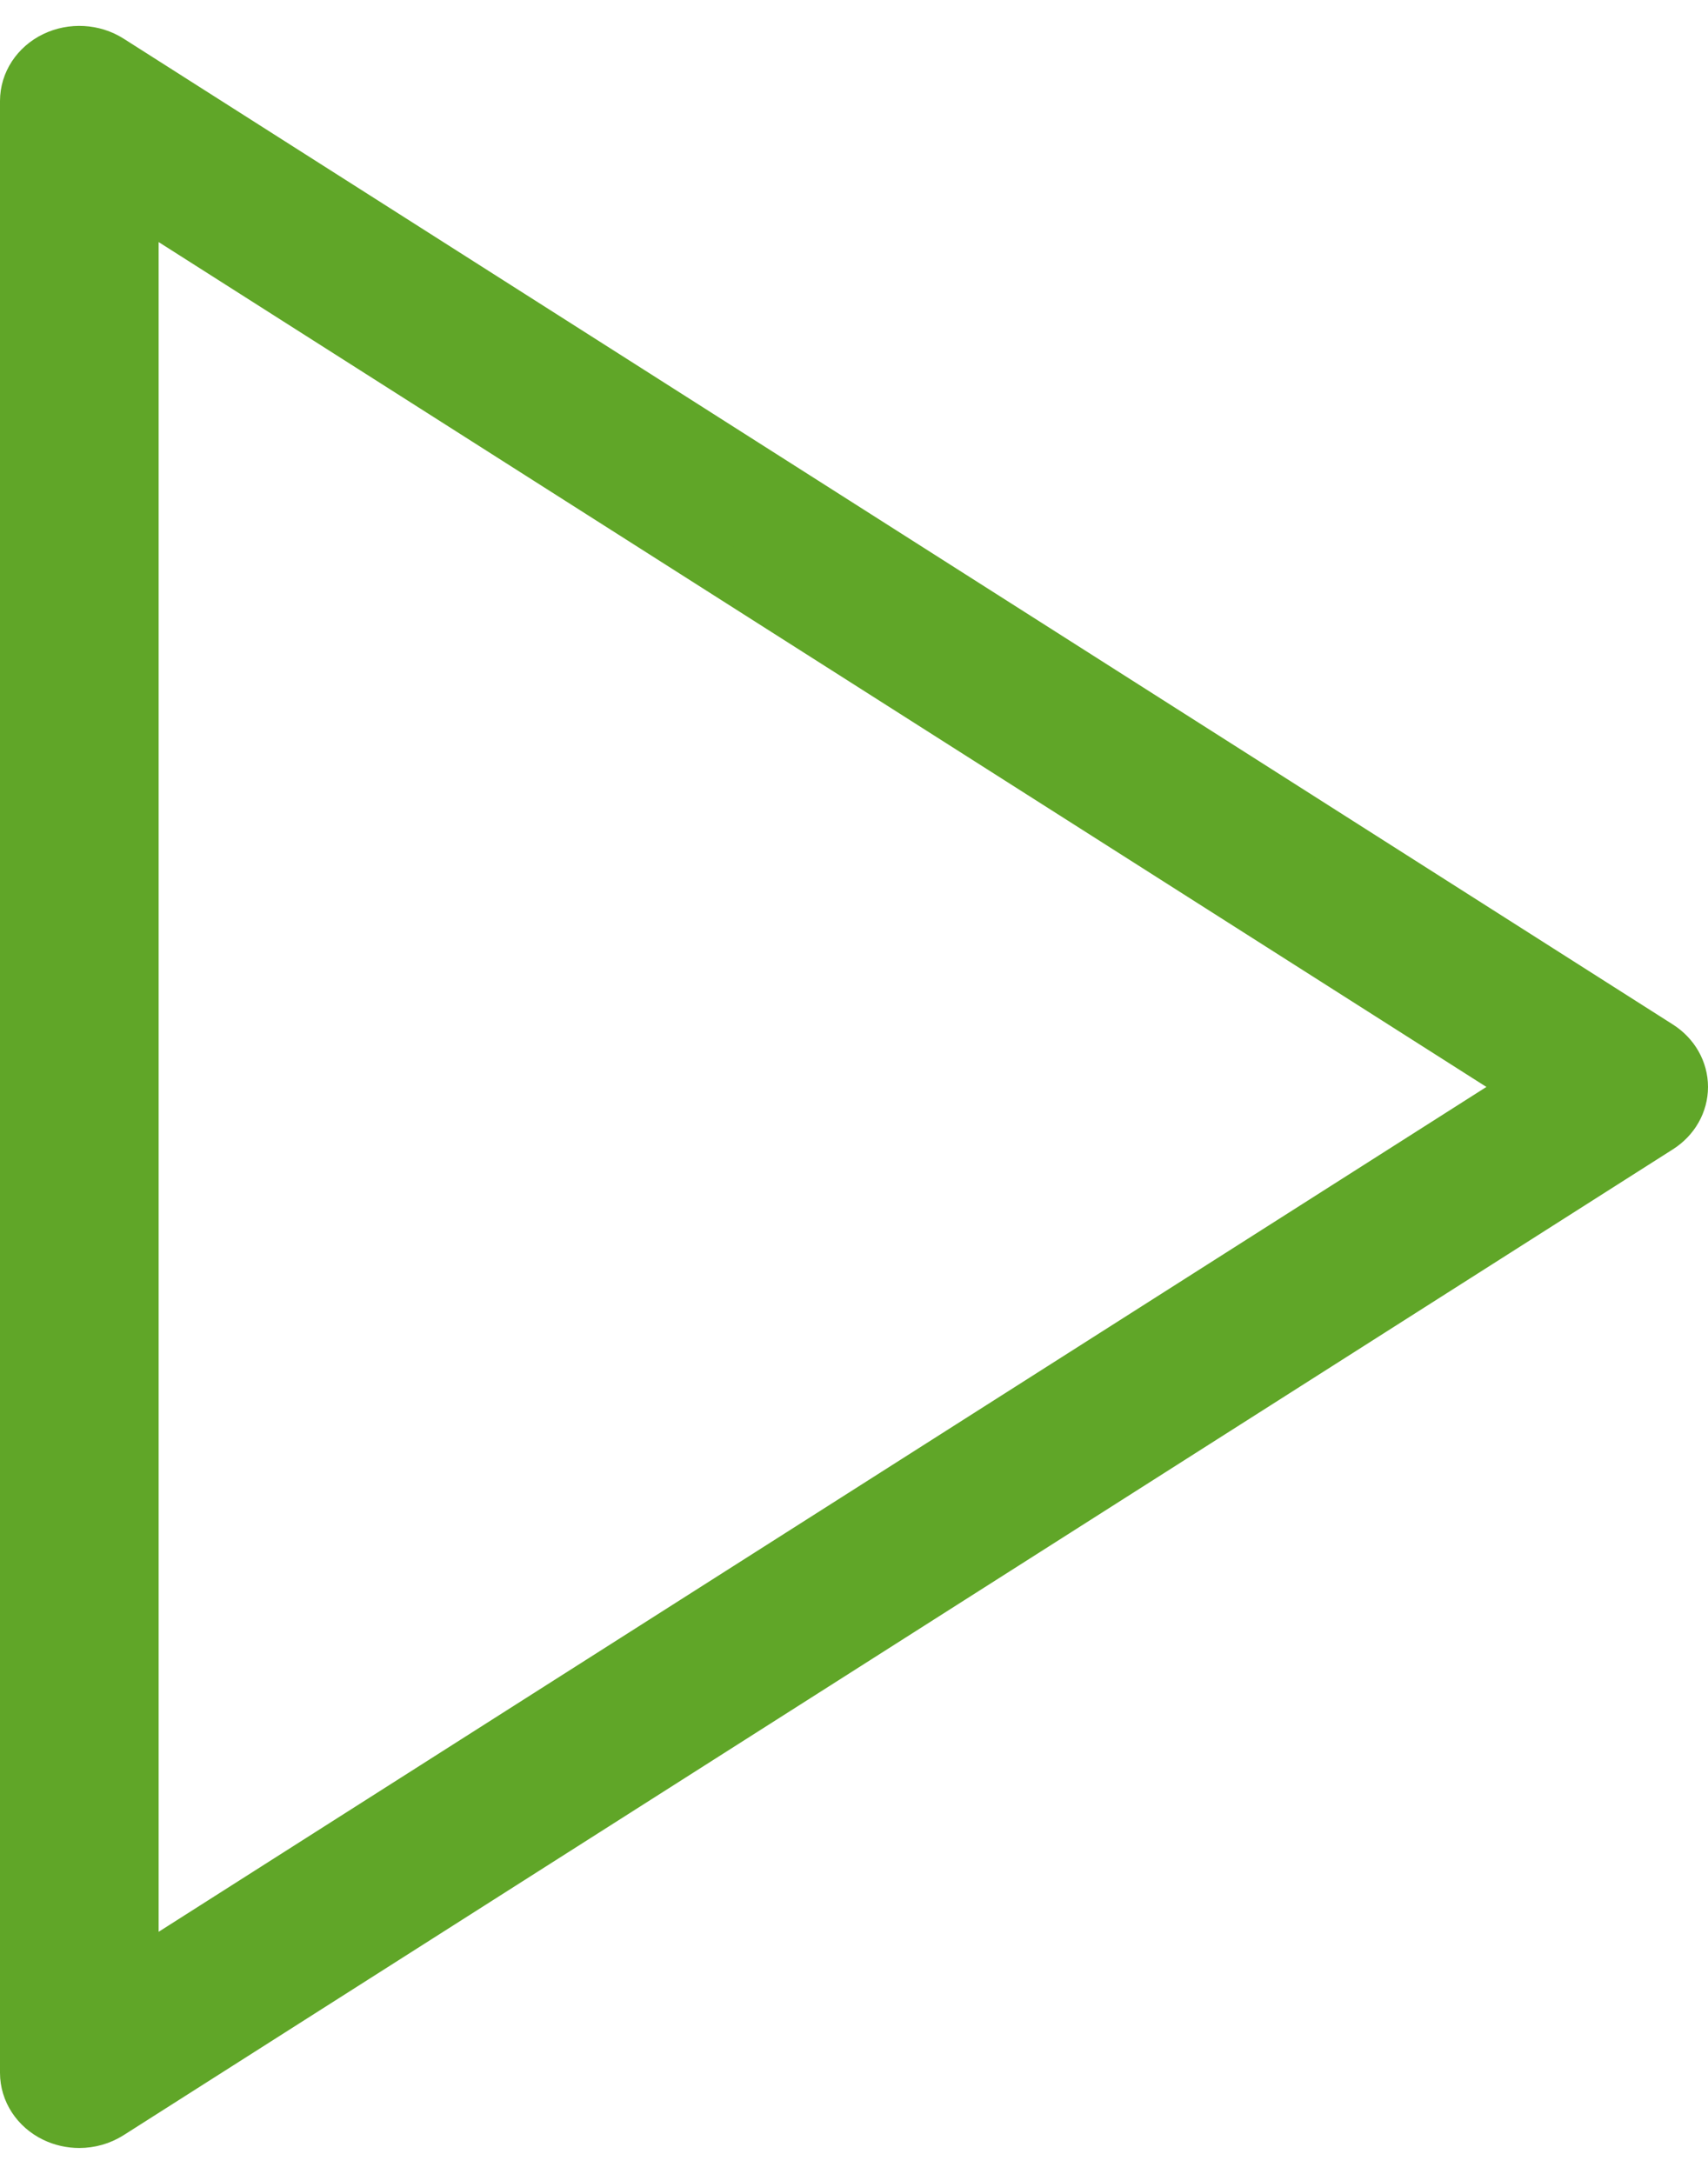 <?xml version="1.0" encoding="UTF-8" standalone="no"?>
<svg width="33px" height="42px" viewBox="0 0 33 42" version="1.1" xmlns="http://www.w3.org/2000/svg" xmlns:xlink="http://www.w3.org/1999/xlink">
    <!-- Generator: Sketch 40.3 (33839) - http://www.bohemiancoding.com/sketch -->
    <title>duration</title>
    <desc>Created with Sketch.</desc>
    <defs></defs>
    <g id="Page-1" stroke="none" stroke-width="1" fill="none" fill-rule="evenodd">
        <g id="duration" transform="translate(0, 1)" stroke="#60A628" fill="#60A628">
            <path d="M32.054,19.216 L2.119,0.168 C1.802,-0.033 1.391,-0.054 1.052,0.109 C0.713,0.273 0.5,0.597 0.5,0.951 L0.5,39.048 C0.5,39.402 0.713,39.727 1.052,39.891 C1.203,39.964 1.368,40 1.532,40 C1.738,40 1.942,39.943 2.119,39.831 L32.054,20.783 C32.334,20.605 32.5,20.313 32.5,20 C32.5,19.686 32.333,19.394 32.054,19.216 L32.054,19.216 Z M2.565,37.234 L2.565,2.766 L29.65,20 L2.565,37.234 L2.565,37.234 Z" id="Shape"></path>
        </g>
    </g>
</svg>